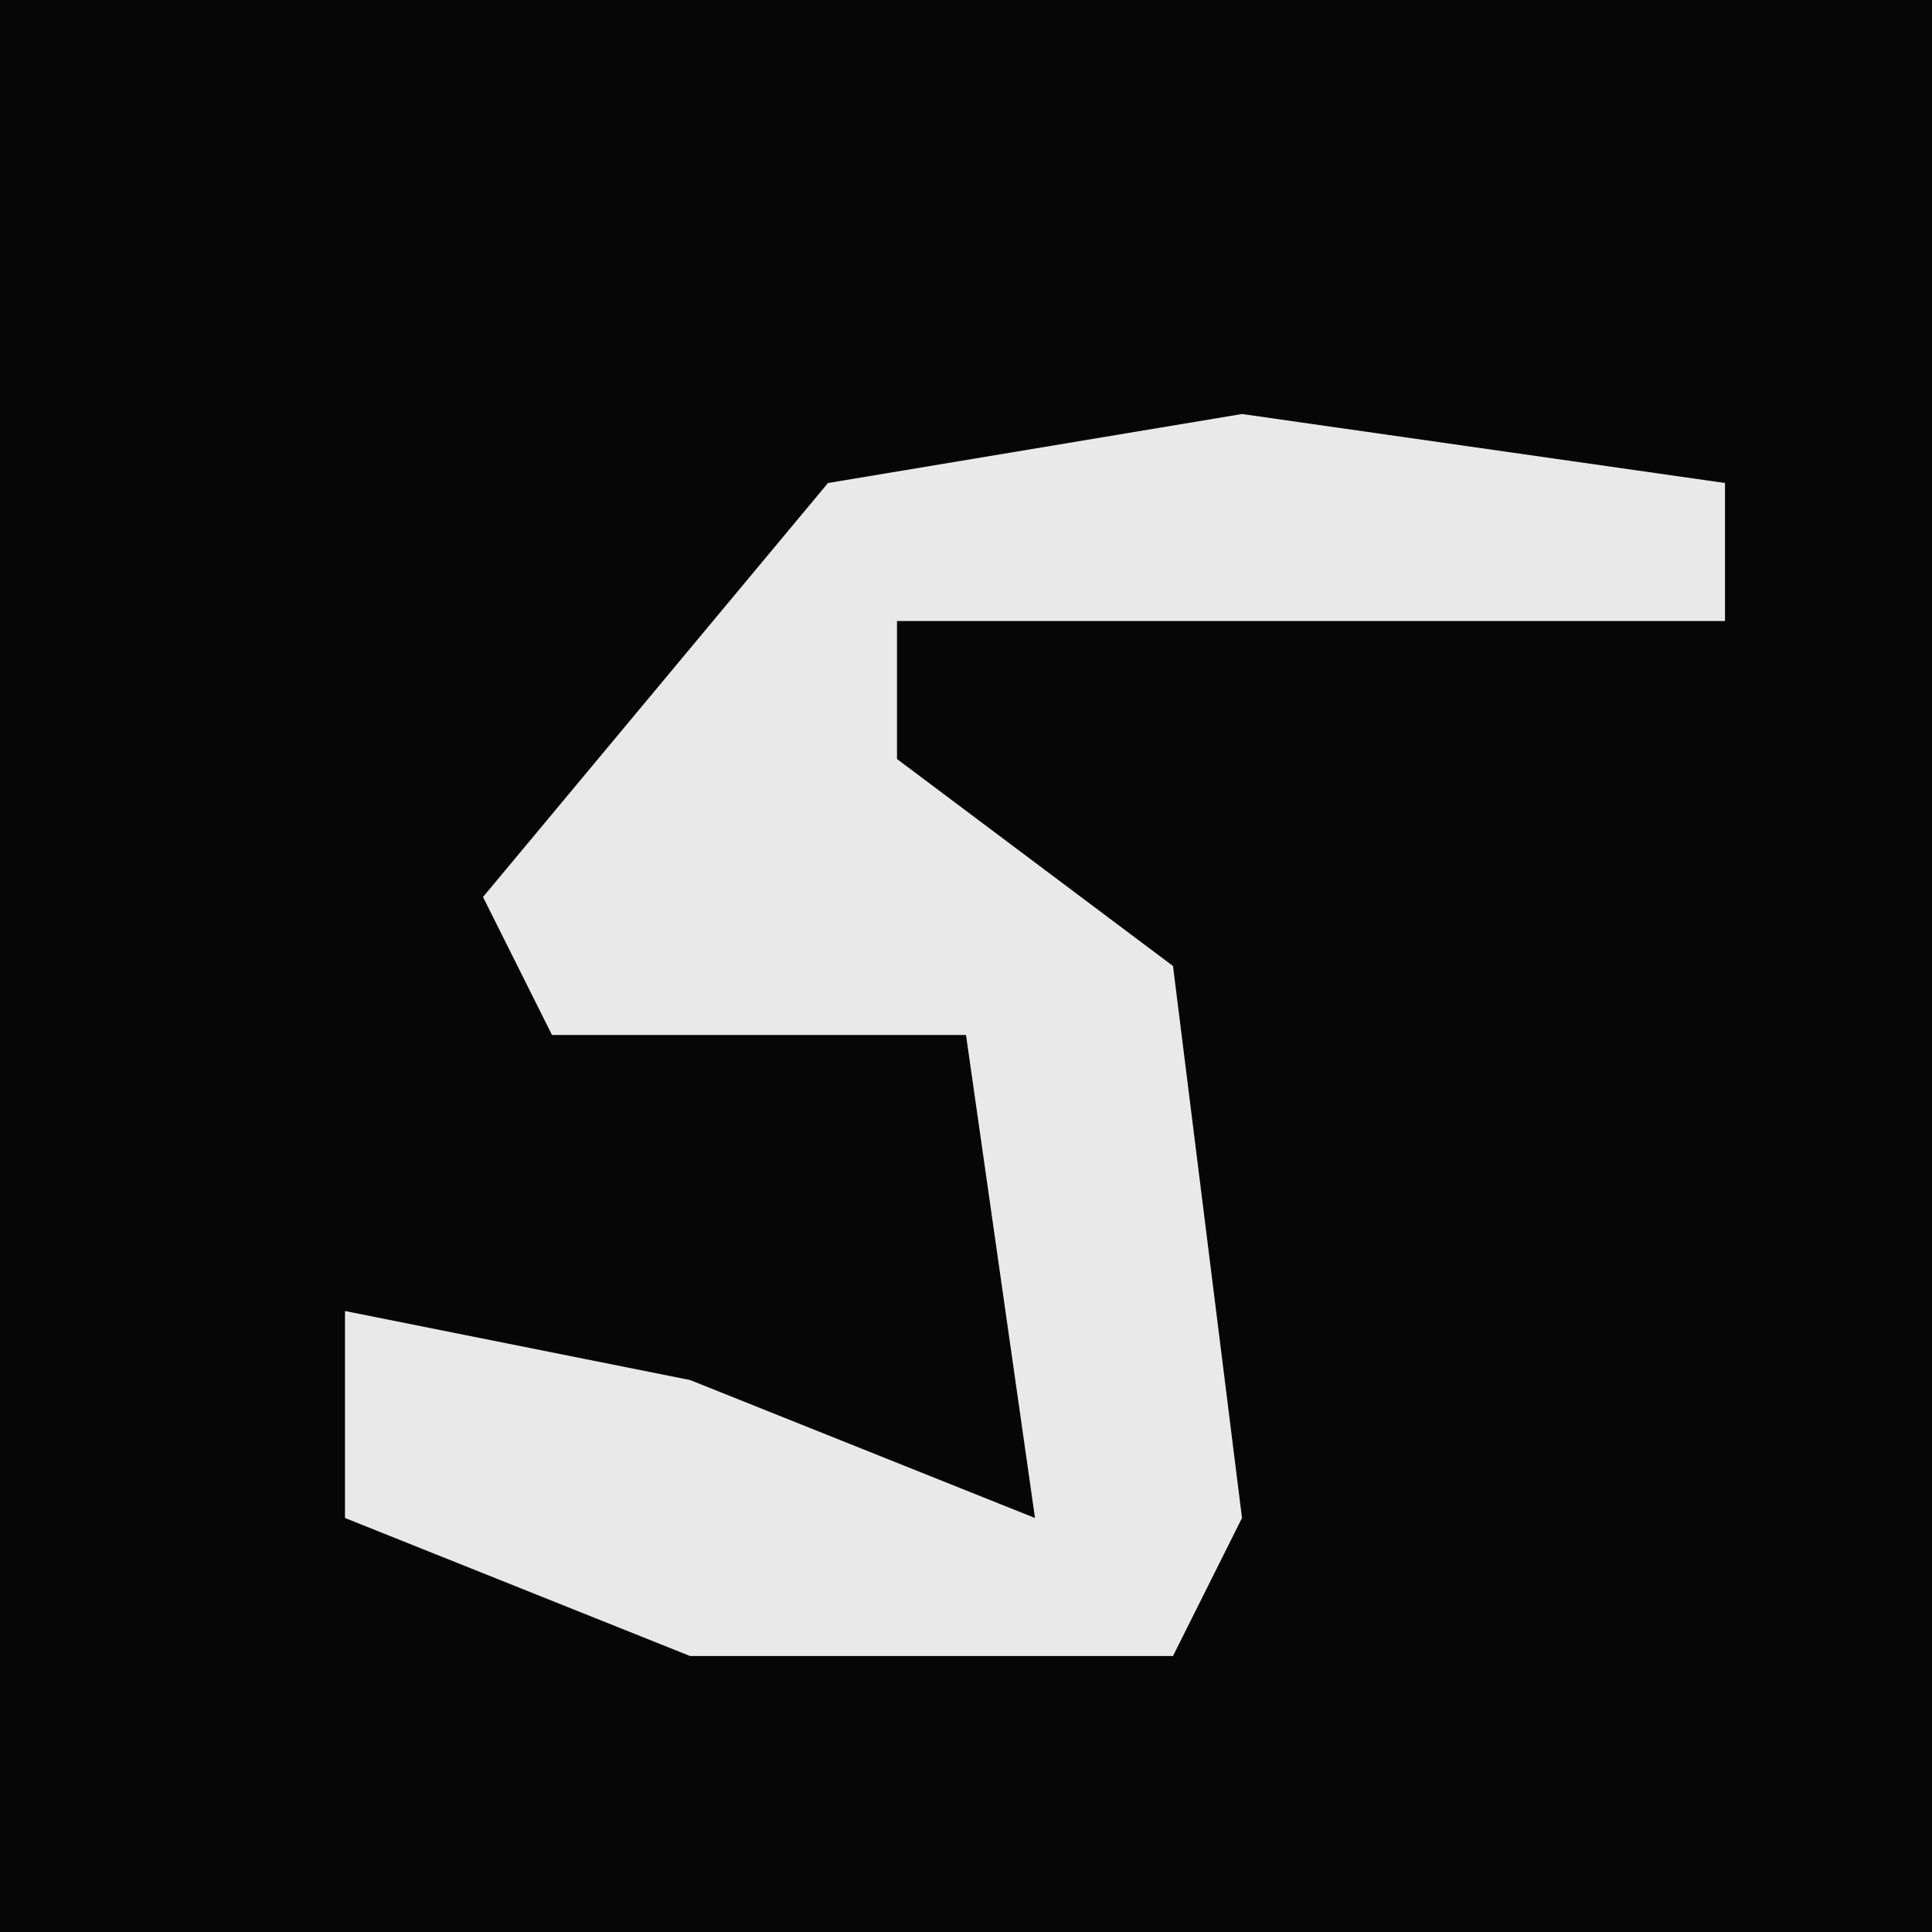 <?xml version="1.0" encoding="UTF-8"?>
<svg version="1.1" xmlns="http://www.w3.org/2000/svg" width="28" height="28">
<path d="M0,0 L28,0 L28,28 L0,28 Z " fill="#060606" transform="translate(0,0)"/>
<path d="M0,0 L7,1 L7,3 L-5,3 L-5,5 L-1,8 L0,16 L-1,18 L-8,18 L-13,16 L-13,13 L-8,14 L-3,16 L-4,9 L-10,9 L-11,7 L-6,1 Z " fill="#E9E9E9" transform="translate(18,6)"/>
</svg>
